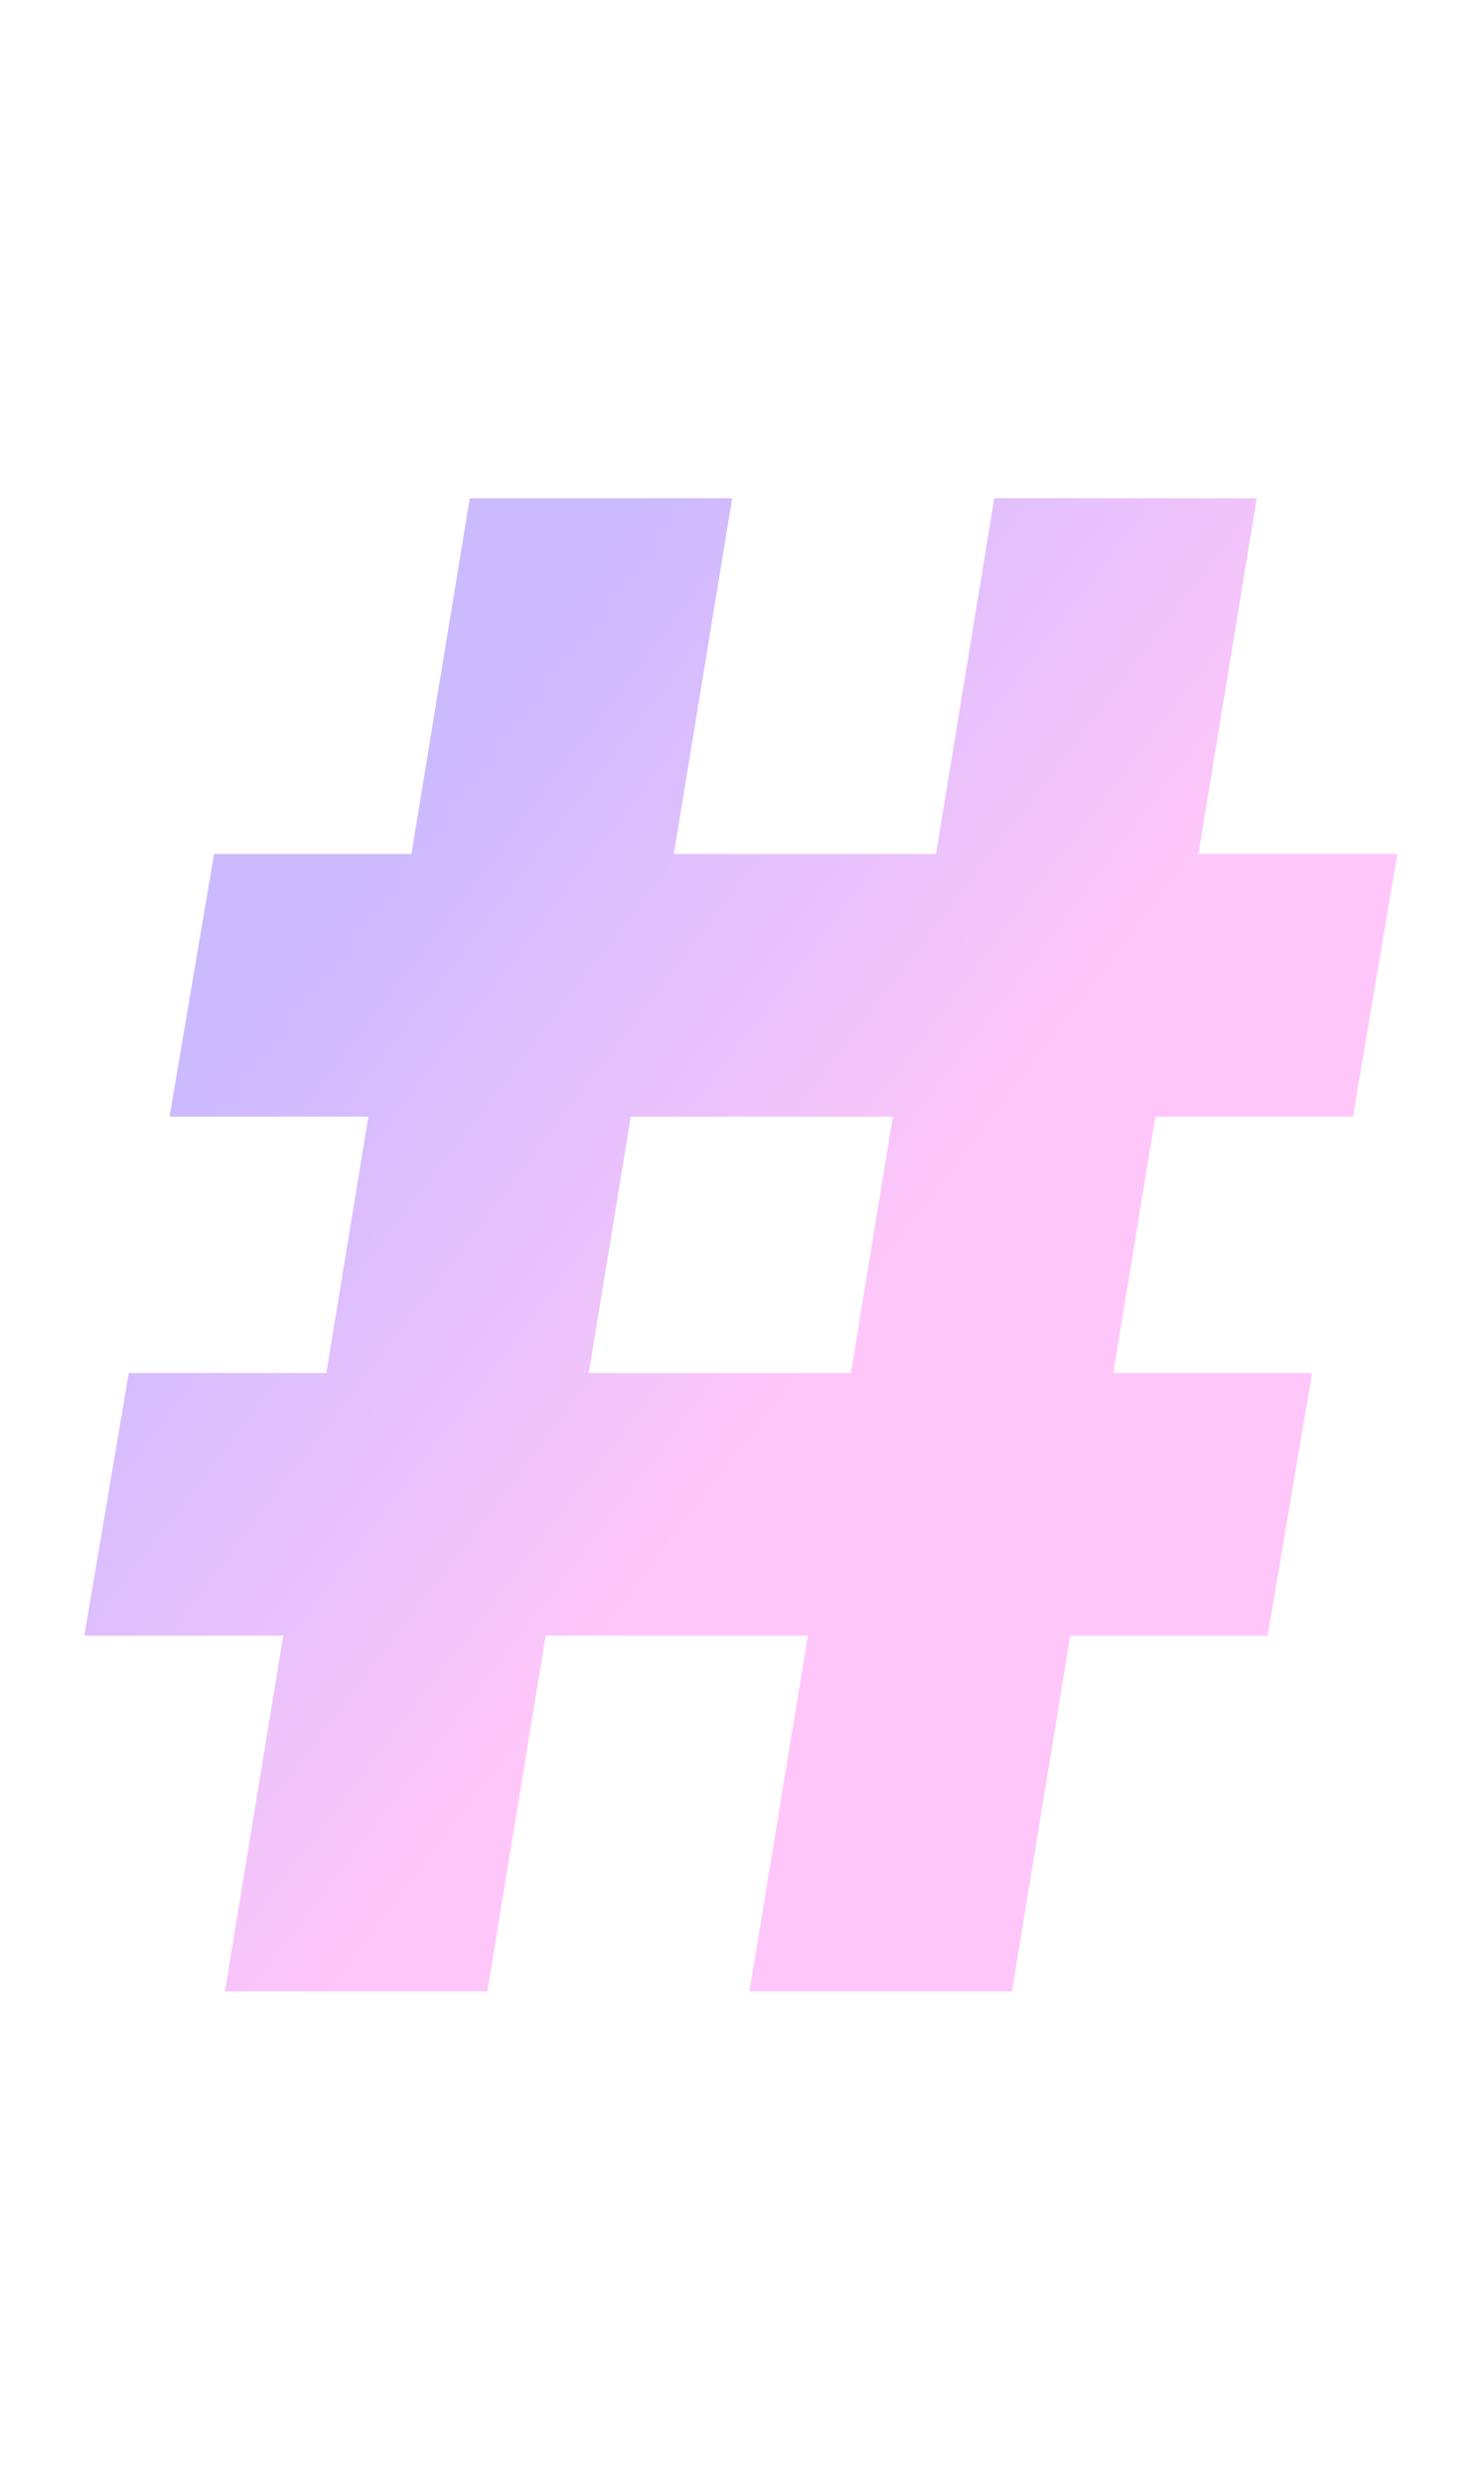 <svg width="217" height="363" viewBox="0 0 217 363" fill="none" xmlns="http://www.w3.org/2000/svg">
<g filter="url(#filter0_f_1_9)">
<path d="M109.609 291L145.405 72.818H183.757L147.962 291H109.609ZM12.344 239.011L18.842 200.659H191.854L185.355 239.011H12.344ZM32.905 291L68.7 72.818H107.053L71.257 291H32.905ZM24.808 163.159L31.307 124.807H204.318L197.82 163.159H24.808Z" fill="url(#paint0_linear_1_9)" fill-opacity="0.8"/>
</g>
<path d="M109.609 291L145.405 72.818H183.757L147.962 291H109.609ZM12.344 239.011L18.842 200.659H191.854L185.355 239.011H12.344ZM32.905 291L68.7 72.818H107.053L71.257 291H32.905ZM24.808 163.159L31.307 124.807H204.318L197.82 163.159H24.808Z" fill="url(#paint1_linear_1_9)"/>
<defs>
<filter id="filter0_f_1_9" x="0.344" y="60.818" width="215.974" height="242.182" filterUnits="userSpaceOnUse" color-interpolation-filters="sRGB">
<feFlood flood-opacity="0" result="BackgroundImageFix"/>
<feBlend mode="normal" in="SourceGraphic" in2="BackgroundImageFix" result="shape"/>
<feGaussianBlur stdDeviation="6" result="effect1_foregroundBlur_1_9"/>
</filter>
<linearGradient id="paint0_linear_1_9" x1="210.316" y1="83.236" x2="131.322" y2="23.152" gradientUnits="userSpaceOnUse">
<stop stop-color="#FFC7F9"/>
<stop offset="1" stop-color="#CCBAFF"/>
</linearGradient>
<linearGradient id="paint1_linear_1_9" x1="210.316" y1="83.236" x2="131.322" y2="23.152" gradientUnits="userSpaceOnUse">
<stop stop-color="#FFC7F9"/>
<stop offset="1" stop-color="#CCBAFF"/>
</linearGradient>
</defs>
</svg>
